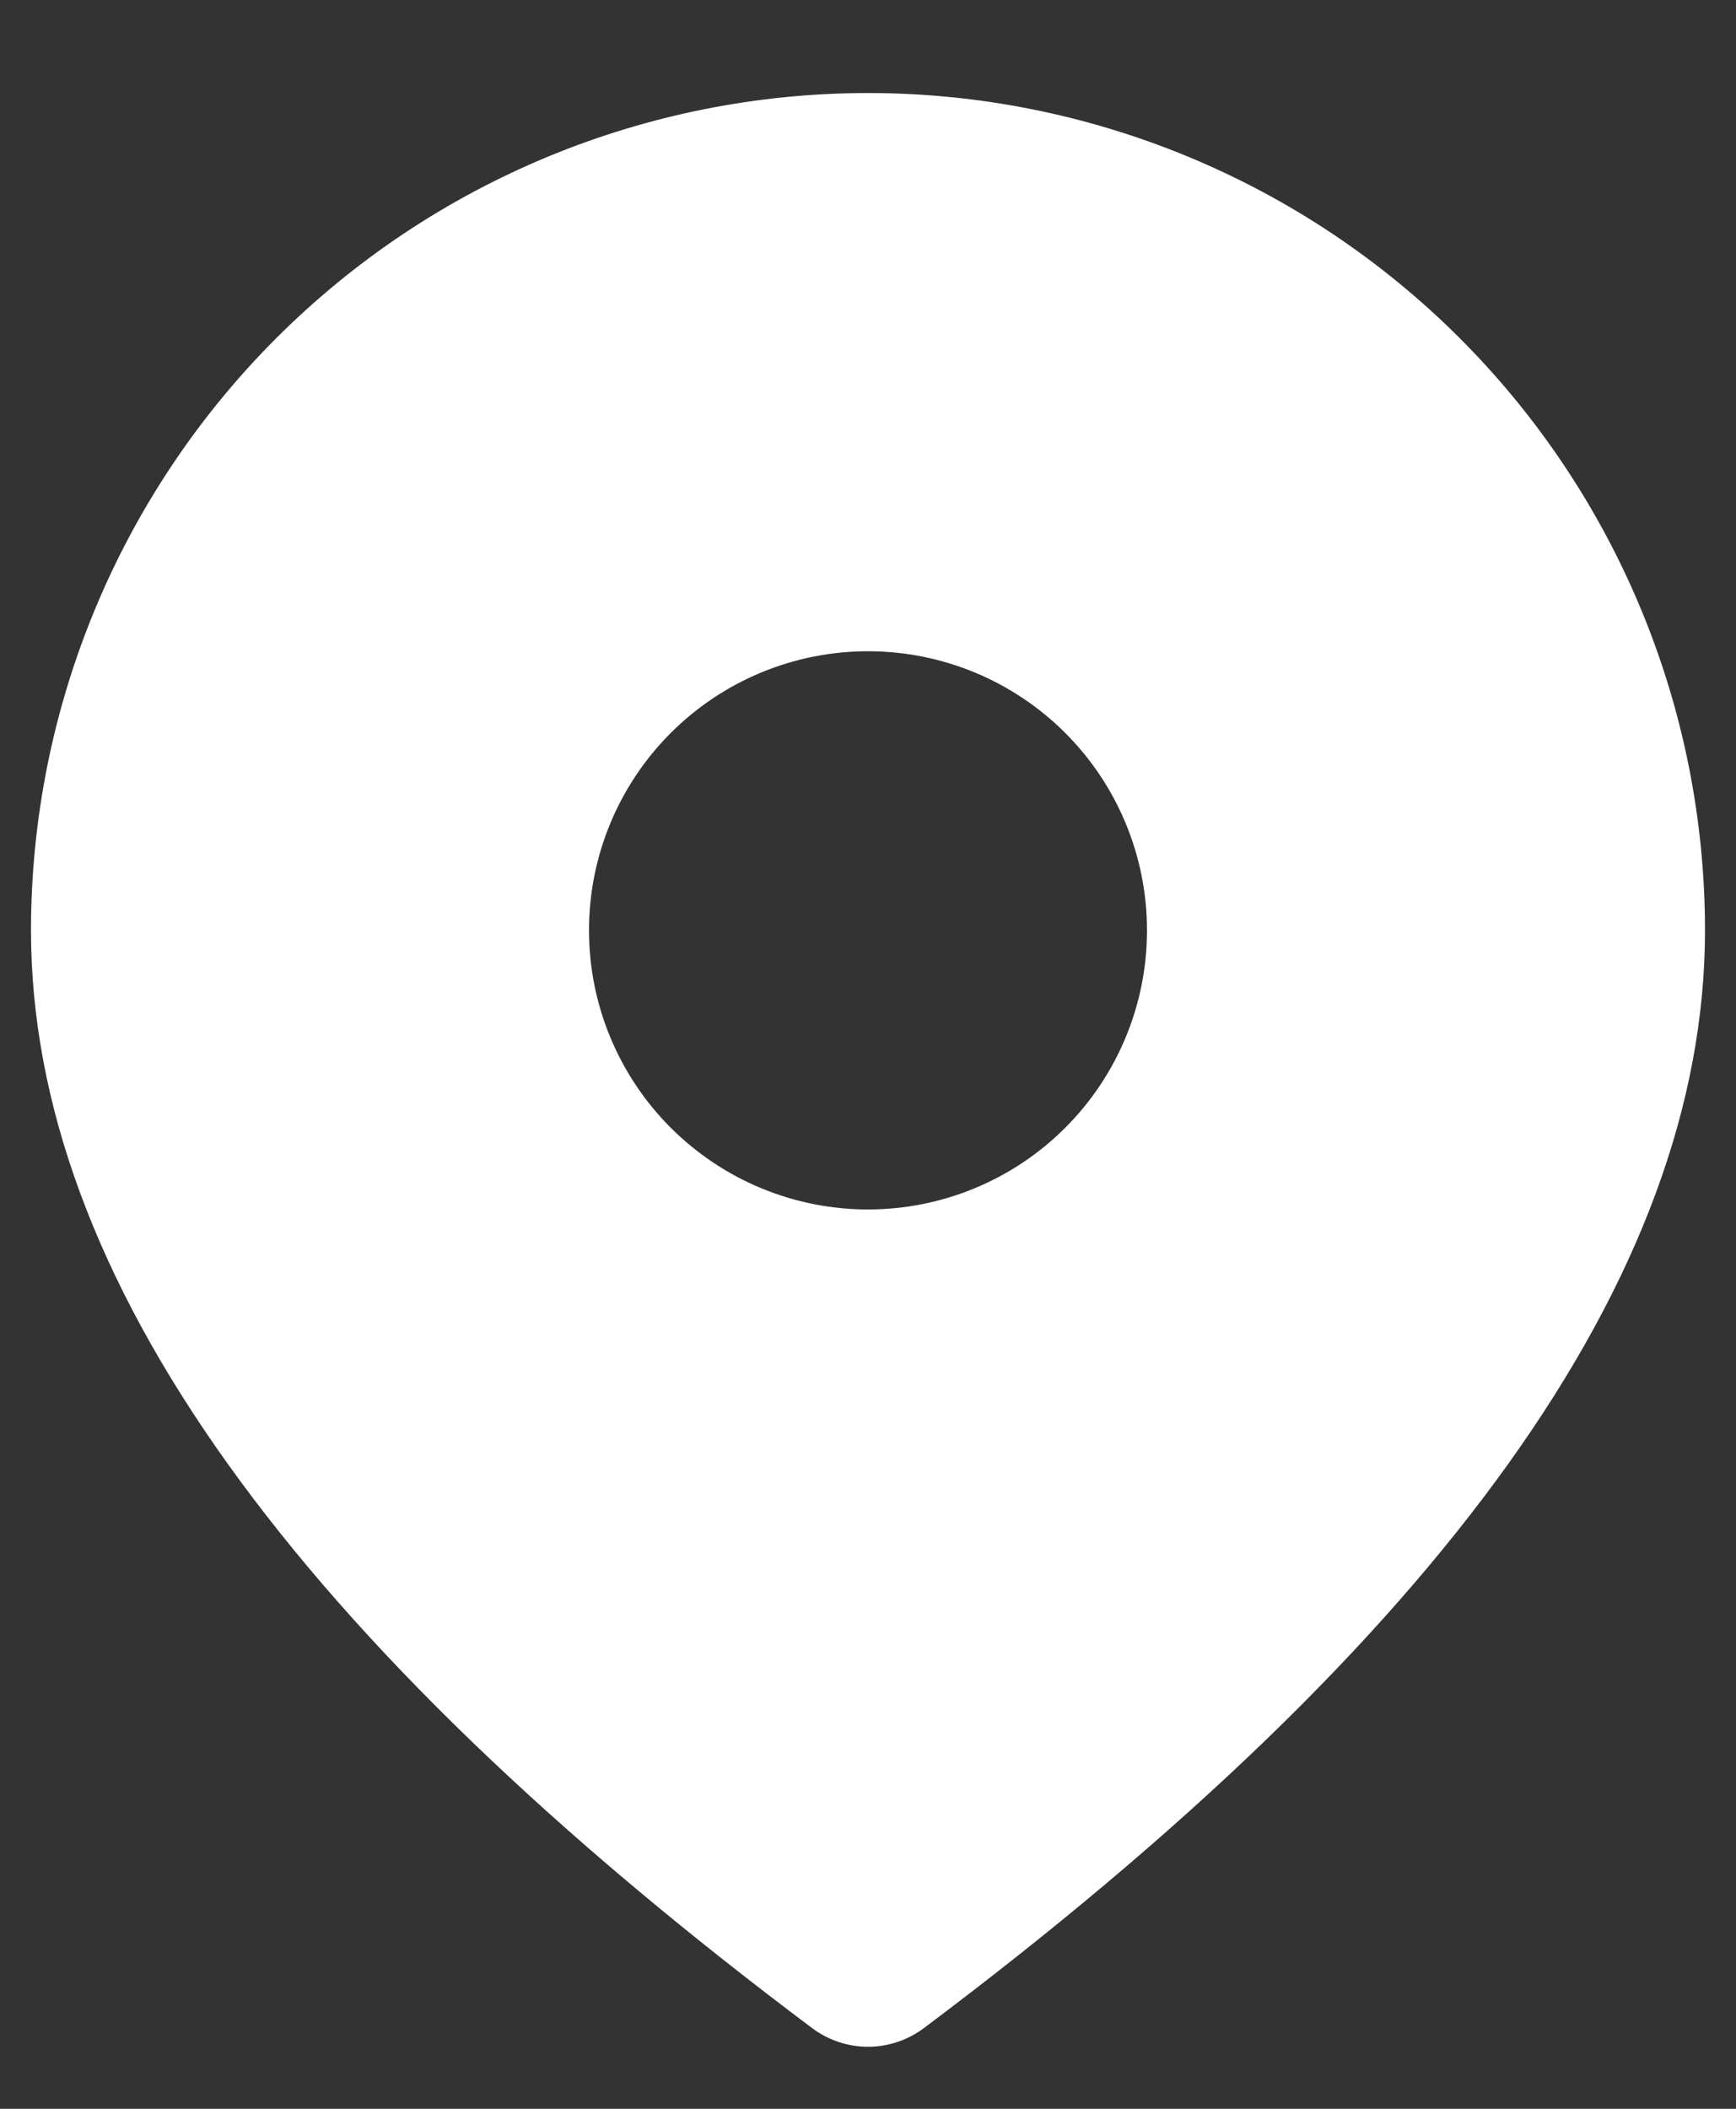 <svg width="14" height="17" viewBox="0 0 14 17" fill="none" xmlns="http://www.w3.org/2000/svg">
<rect x="0" y="0" width="14" height="17" fill="#333333" stroke="none"/>
<path d="M7 0.75C8.79 0.75 10.507 1.461 11.773 2.727C13.039 3.993 13.75 5.71 13.75 7.5C13.75 10.294 11.62 13.223 7.45 16.35C7.32 16.447 7.162 16.5 7 16.5C6.838 16.5 6.68 16.447 6.55 16.35C2.38 13.223 0.25 10.294 0.25 7.5C0.25 5.71 0.961 3.993 2.227 2.727C3.493 1.461 5.21 0.75 7 0.75ZM7 5.25C6.403 5.25 5.831 5.487 5.409 5.909C4.987 6.331 4.75 6.903 4.75 7.5C4.75 8.097 4.987 8.669 5.409 9.091C5.831 9.513 6.403 9.75 7 9.75C7.597 9.75 8.169 9.513 8.591 9.091C9.013 8.669 9.25 8.097 9.25 7.5C9.25 6.903 9.013 6.331 8.591 5.909C8.169 5.487 7.597 5.25 7 5.25Z" fill="white"/>
</svg>
